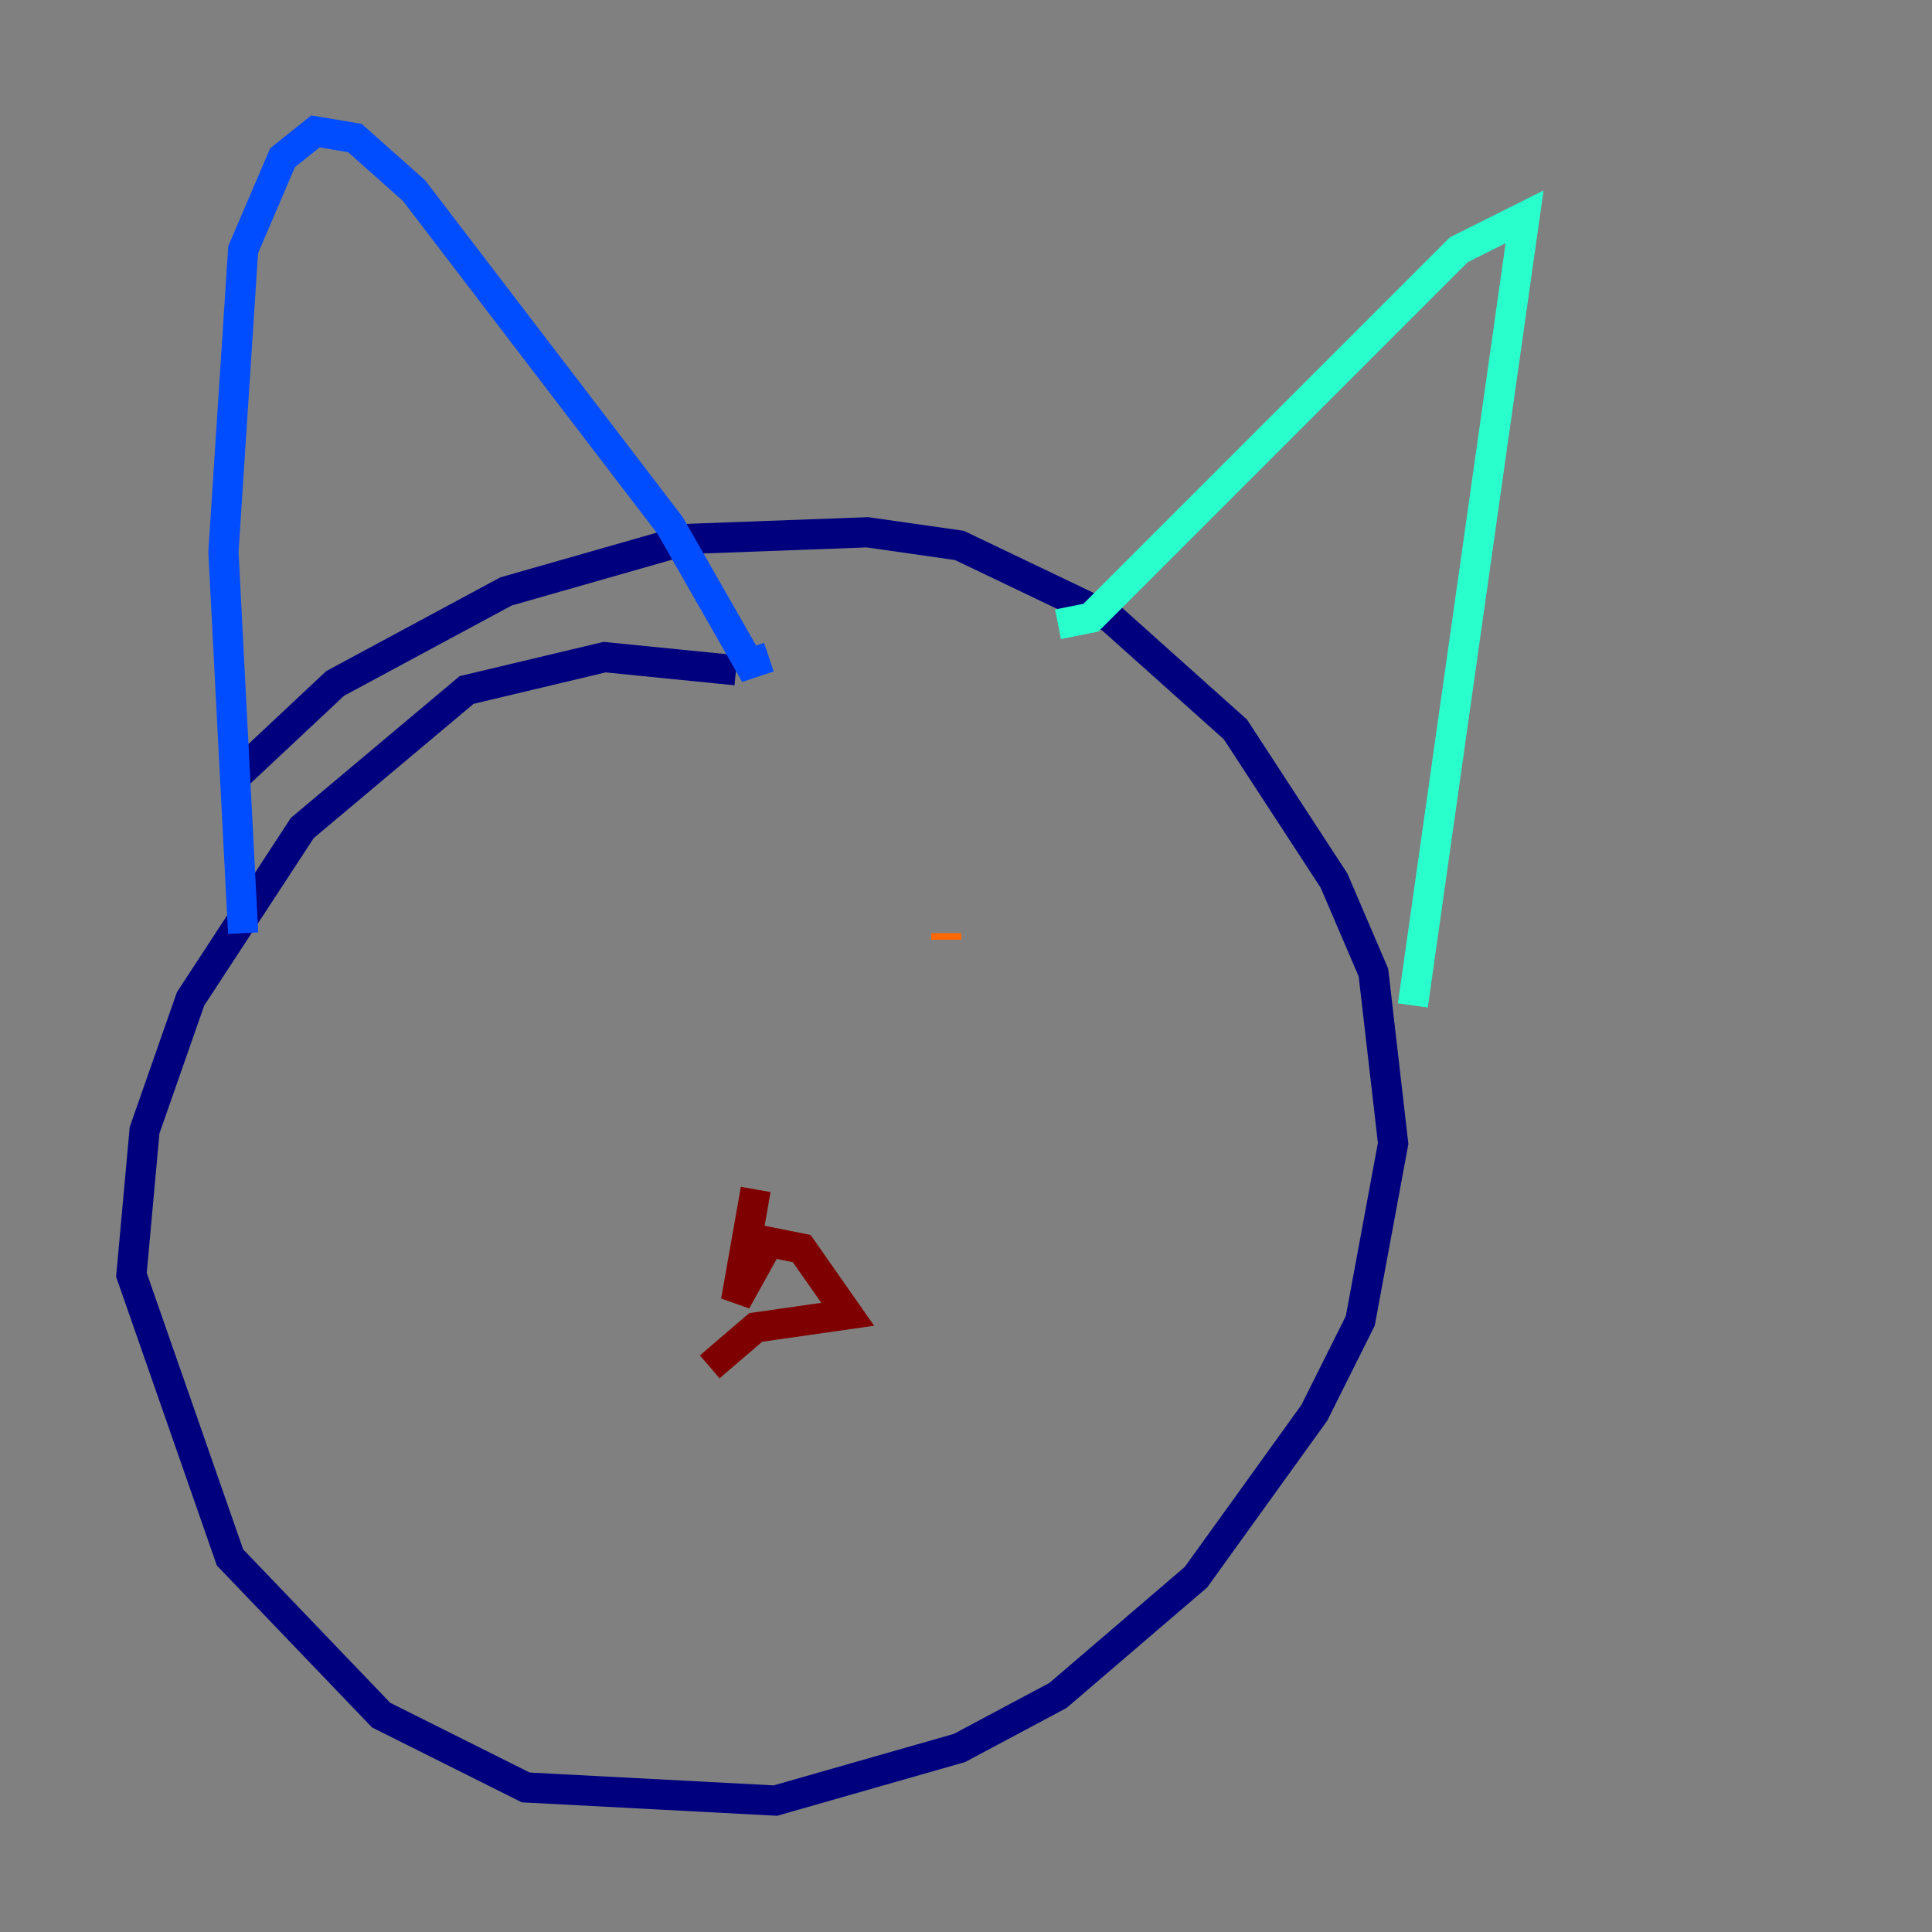 <?xml version="1.0" encoding="utf-8" ?>
<svg baseProfile="tiny" height="128" version="1.2" viewBox="0,0,128,128" width="128" xmlns="http://www.w3.org/2000/svg" xmlns:ev="http://www.w3.org/2001/xml-events" xmlns:xlink="http://www.w3.org/1999/xlink"><rect x="0" y="0" width="128" height="128" fill="#808080" stroke="none"/><defs /><polyline fill="none" points="48.762,44.408 40.054,43.537 30.912,45.714 20.027,54.857 12.626,66.177 9.578,74.884 8.707,84.463 15.238,103.184 25.252,113.633 34.83,118.422 51.374,119.293 63.565,115.809 70.095,112.326 79.238,104.49 87.075,93.605 90.122,87.51 92.299,75.755 90.993,64.435 88.381,58.34 81.85,48.327 73.578,40.925 63.565,36.136 57.469,35.265 45.714,35.701 33.524,39.184 22.204,45.279 15.238,51.809" stroke="#00007f" stroke-width="2" /><polyline fill="none" points="16.109,61.823 14.803,36.571 16.109,16.544 18.721,10.449 20.898,8.707 23.51,9.143 27.429,12.626 44.408,34.83 49.633,43.973 50.939,43.537" stroke="#004cff" stroke-width="2" /><polyline fill="none" points="70.095,41.361 72.272,40.925 96.653,16.544 101.007,14.367 93.605,66.612" stroke="#29ffcd" stroke-width="2" /><polyline fill="none" points="44.408,64.435 44.408,64.435" stroke="#cdff29" stroke-width="2" /><polyline fill="none" points="62.694,61.823 62.694,62.258" stroke="#ff6700" stroke-width="2" /><polyline fill="none" points="50.068,78.803 48.762,86.204 50.939,82.286 53.116,82.721 56.163,87.075 50.068,87.946 47.02,90.558" stroke="#7f0000" stroke-width="2" /></svg>